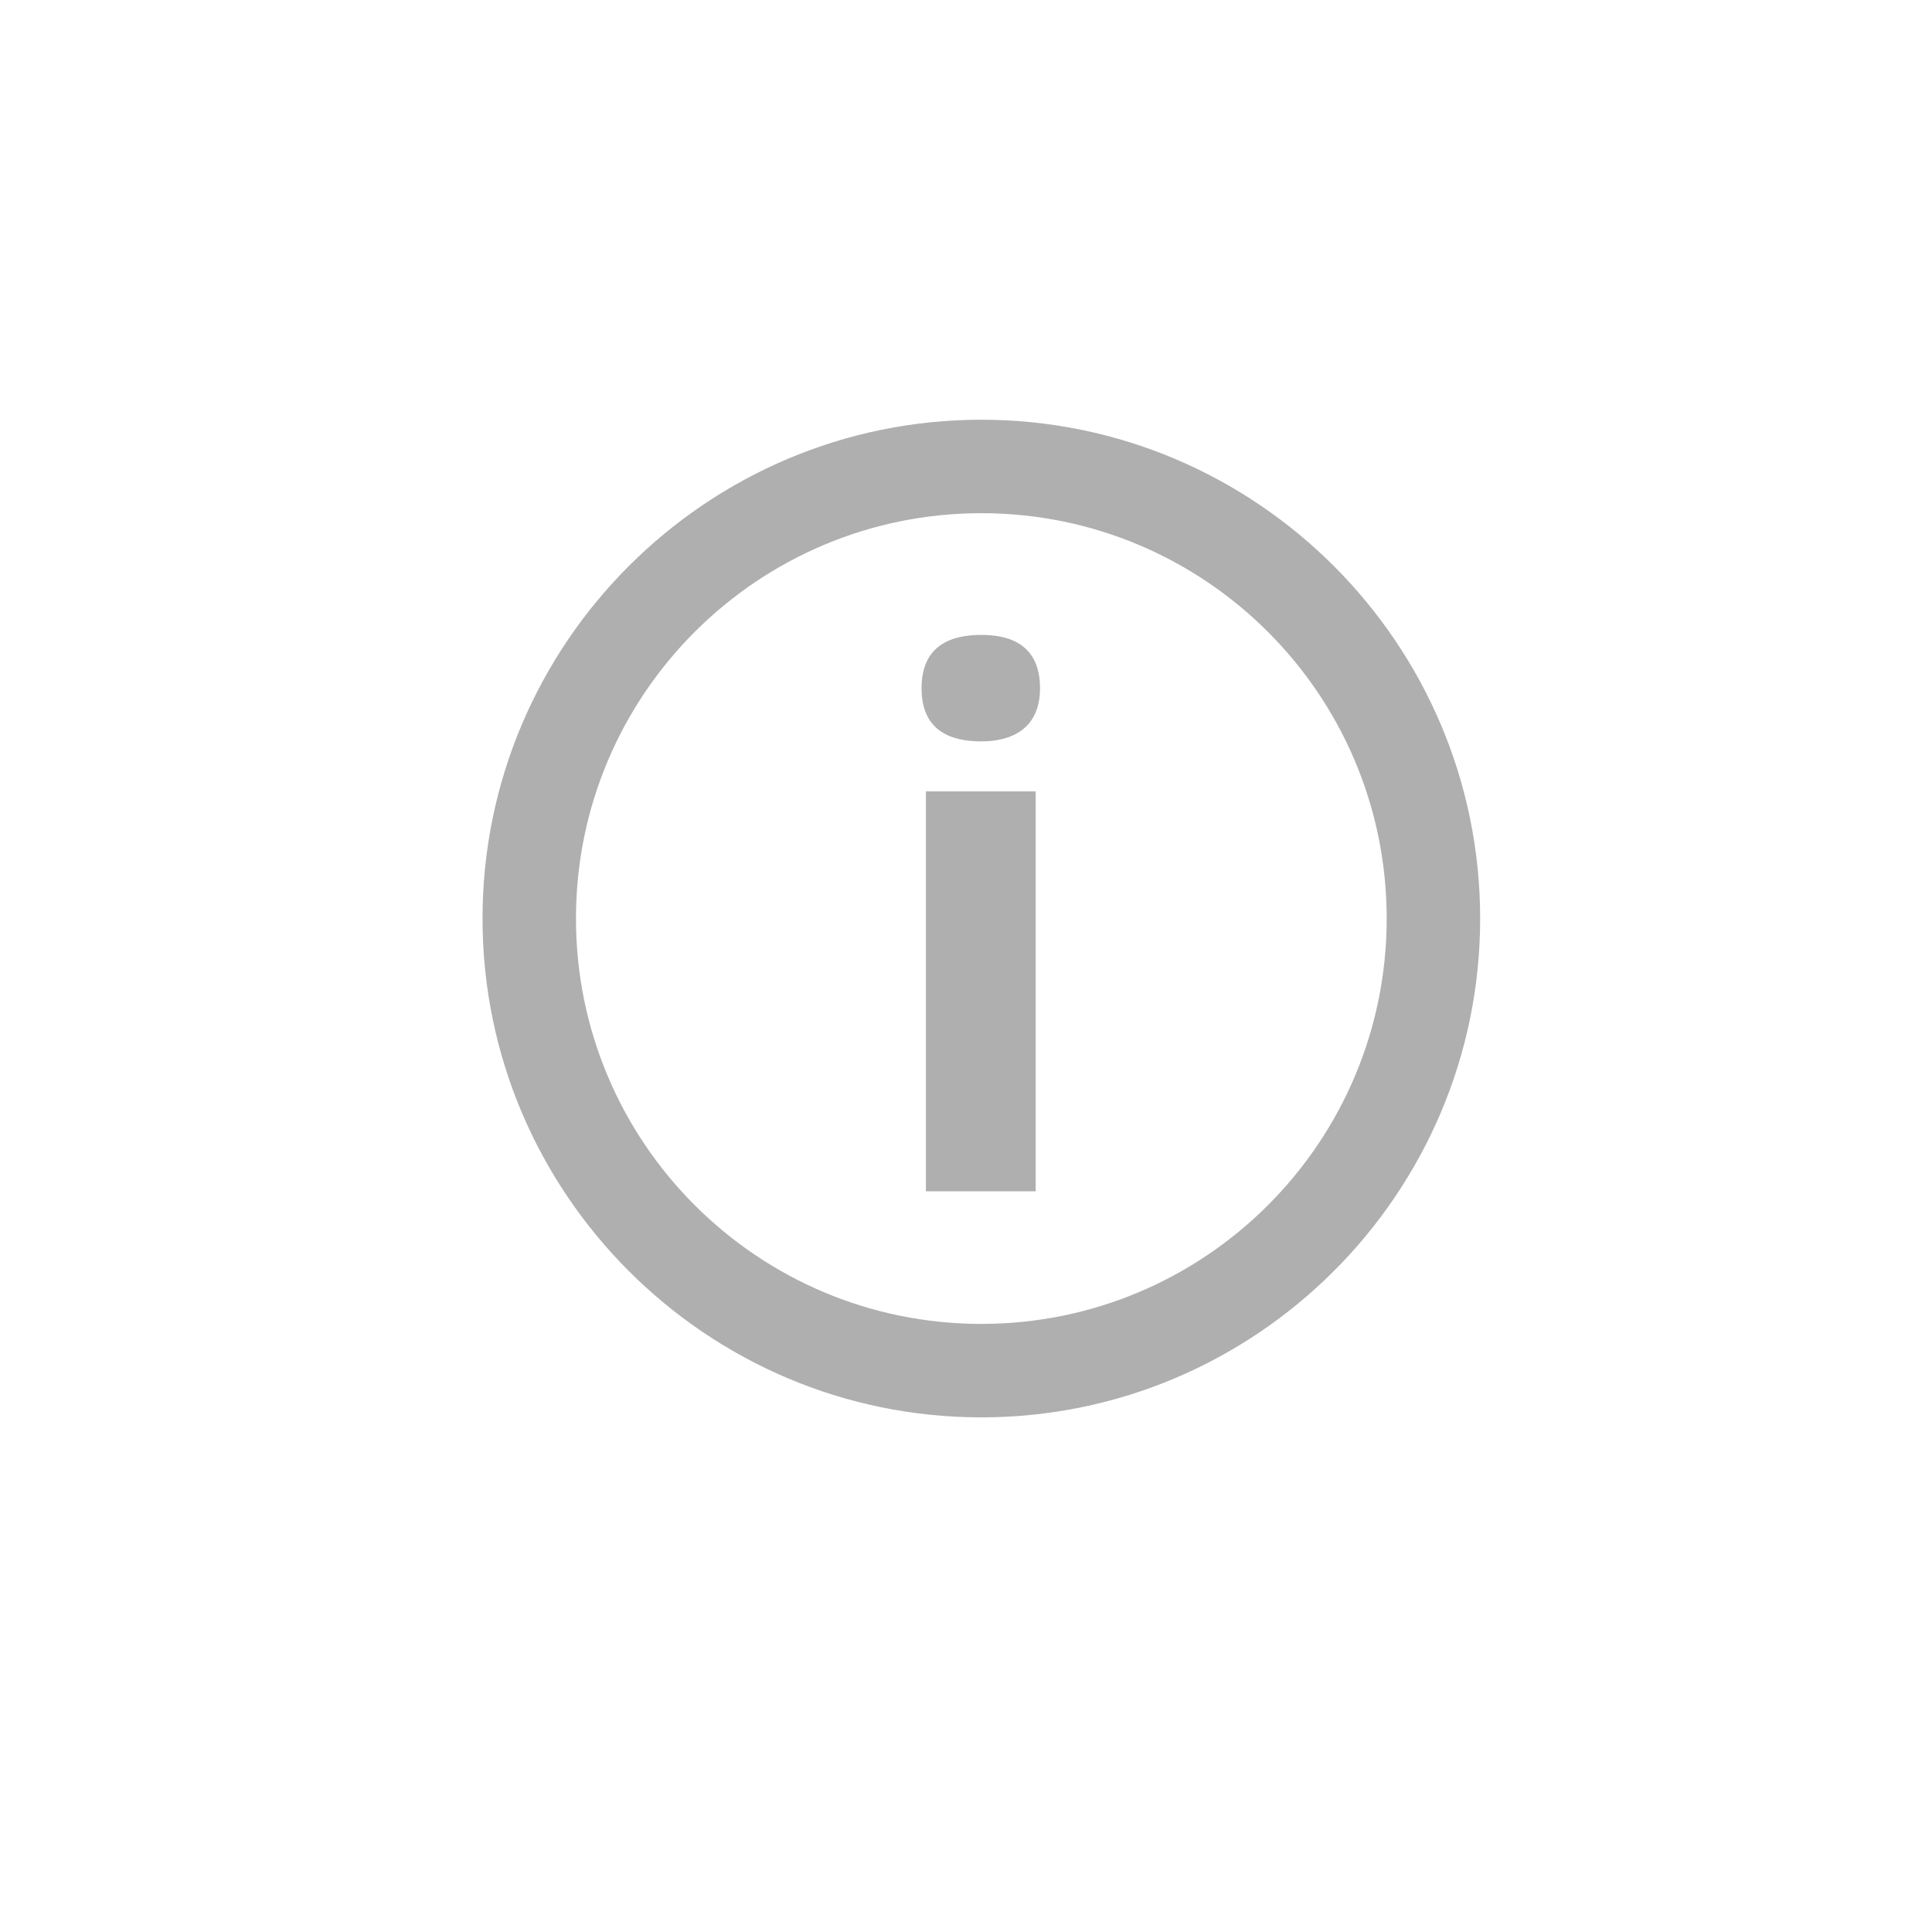<svg width="16" height="16" viewBox="0 0 16 16" fill="none" xmlns="http://www.w3.org/2000/svg">
<path d="M8.127 11.738C5.85 11.738 3.996 9.884 3.996 7.607C3.996 5.33 5.85 3.476 8.127 3.476C10.404 3.476 12.258 5.33 12.258 7.607C12.258 9.884 10.404 11.738 8.127 11.738ZM8.127 10.964C9.981 10.964 11.484 9.461 11.484 7.607C11.484 5.753 9.981 4.25 8.127 4.25C6.273 4.25 4.77 5.753 4.77 7.607C4.77 9.461 6.273 10.964 8.127 10.964ZM8.127 6.14C7.857 6.14 7.632 6.041 7.632 5.699C7.632 5.339 7.884 5.258 8.127 5.258C8.433 5.258 8.613 5.393 8.613 5.699C8.613 6.041 8.37 6.14 8.127 6.14ZM7.668 9.866V6.554H8.577V9.866H7.668Z" fill="#AFAFAF"/>
</svg>
